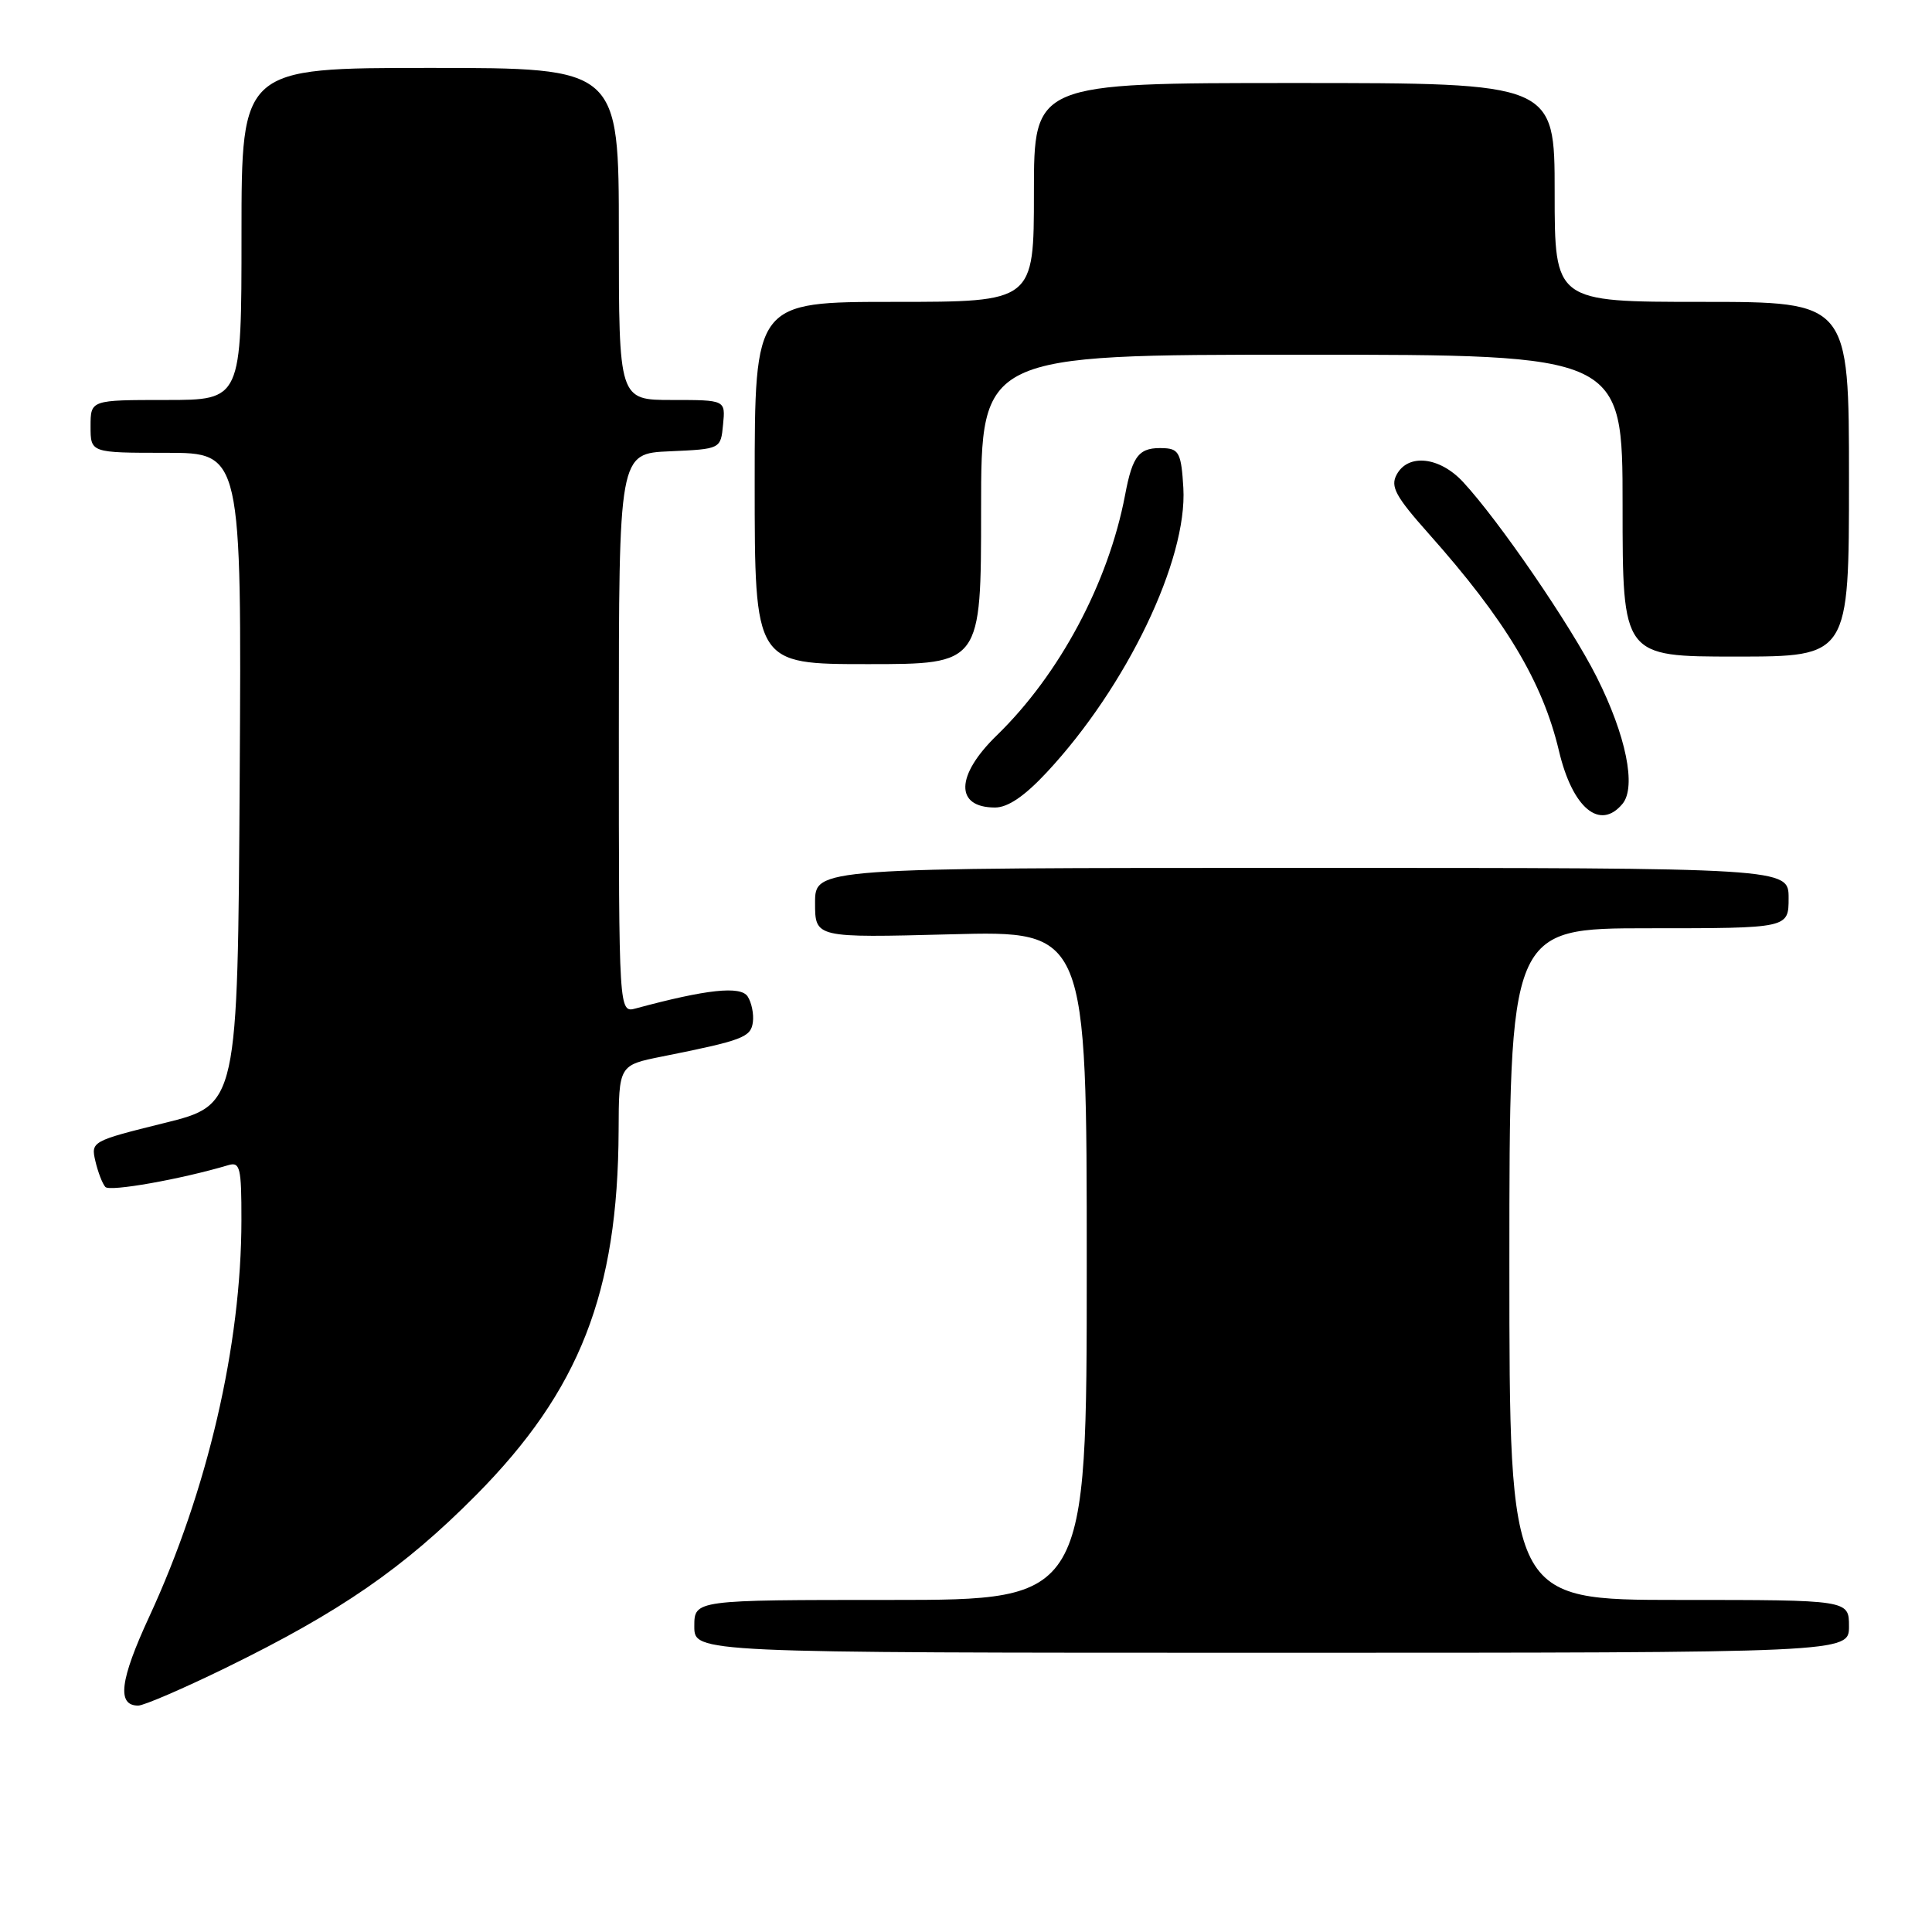 <?xml version="1.0" encoding="UTF-8" standalone="no"?>
<!DOCTYPE svg PUBLIC "-//W3C//DTD SVG 1.1//EN" "http://www.w3.org/Graphics/SVG/1.1/DTD/svg11.dtd" >
<svg xmlns="http://www.w3.org/2000/svg" xmlns:xlink="http://www.w3.org/1999/xlink" version="1.1" viewBox="0 0 256 256">
 <g >
 <path fill="currentColor"
d=" M 29.95 220.98 C 45.12 213.56 53.49 207.78 63.09 198.10 C 76.81 184.25 81.88 171.29 81.97 149.82 C 82.00 141.14 82.00 141.14 87.75 139.99 C 98.44 137.85 99.49 137.45 99.76 135.44 C 99.90 134.37 99.59 132.84 99.07 132.04 C 98.14 130.60 93.62 131.09 84.25 133.62 C 82.00 134.23 82.00 134.23 82.00 97.16 C 82.00 60.09 82.00 60.09 88.75 59.80 C 95.50 59.50 95.50 59.50 95.81 56.25 C 96.13 53.00 96.13 53.00 89.06 53.00 C 82.00 53.00 82.00 53.00 82.00 31.00 C 82.00 9.00 82.00 9.00 57.00 9.00 C 32.00 9.00 32.00 9.00 32.00 31.00 C 32.00 53.00 32.00 53.00 22.00 53.00 C 12.00 53.00 12.00 53.00 12.00 56.50 C 12.00 60.00 12.00 60.00 22.01 60.00 C 32.02 60.00 32.02 60.00 31.76 103.20 C 31.50 146.40 31.50 146.40 21.76 148.81 C 12.16 151.19 12.03 151.26 12.64 153.86 C 12.98 155.31 13.57 156.85 13.96 157.28 C 14.54 157.93 23.97 156.26 30.25 154.39 C 31.81 153.92 32.00 154.70 31.99 161.68 C 31.98 178.25 27.51 197.49 19.78 214.21 C 15.88 222.64 15.46 226.00 18.31 226.00 C 19.06 226.00 24.30 223.74 29.95 220.98 Z  M 245.00 215.50 C 245.00 212.00 245.00 212.00 222.50 212.00 C 200.00 212.00 200.00 212.00 200.00 167.50 C 200.00 123.00 200.00 123.00 218.50 123.00 C 237.00 123.00 237.00 123.00 237.00 119.00 C 237.00 115.00 237.00 115.00 172.50 115.00 C 108.00 115.00 108.00 115.00 108.00 119.63 C 108.00 124.27 108.00 124.27 126.00 123.80 C 144.00 123.32 144.00 123.32 144.00 167.66 C 144.00 212.00 144.00 212.00 118.00 212.00 C 92.00 212.00 92.00 212.00 92.00 215.50 C 92.00 219.00 92.00 219.00 168.50 219.00 C 245.00 219.00 245.00 219.00 245.00 215.50 Z  M 214.99 106.51 C 216.85 104.27 215.46 97.44 211.56 89.69 C 208.11 82.84 198.62 68.99 193.85 63.85 C 190.75 60.52 186.57 60.06 185.06 62.90 C 184.21 64.47 184.93 65.79 189.27 70.67 C 199.49 82.15 204.40 90.34 206.57 99.50 C 208.36 107.08 212.00 110.11 214.99 106.51 Z  M 138.72 102.32 C 149.30 90.96 157.35 74.18 156.80 64.66 C 156.54 60.17 156.22 59.49 154.33 59.39 C 150.95 59.22 150.09 60.23 149.08 65.59 C 146.87 77.23 140.39 89.37 132.07 97.45 C 126.61 102.76 126.51 107.00 131.85 107.00 C 133.55 107.00 135.76 105.50 138.72 102.32 Z  M 130.00 67.50 C 130.00 47.00 130.00 47.00 172.50 47.00 C 215.00 47.00 215.00 47.00 215.00 67.00 C 215.00 87.00 215.00 87.00 230.00 87.00 C 245.00 87.00 245.00 87.00 245.00 63.50 C 245.00 40.00 245.00 40.00 225.50 40.00 C 206.00 40.00 206.00 40.00 206.00 25.50 C 206.00 11.00 206.00 11.00 171.50 11.00 C 137.00 11.00 137.00 11.00 137.00 25.50 C 137.00 40.00 137.00 40.00 118.50 40.00 C 100.00 40.00 100.00 40.00 100.00 64.00 C 100.00 88.00 100.00 88.00 115.00 88.00 C 130.00 88.00 130.00 88.00 130.00 67.50 Z "/>
</g>
</svg>